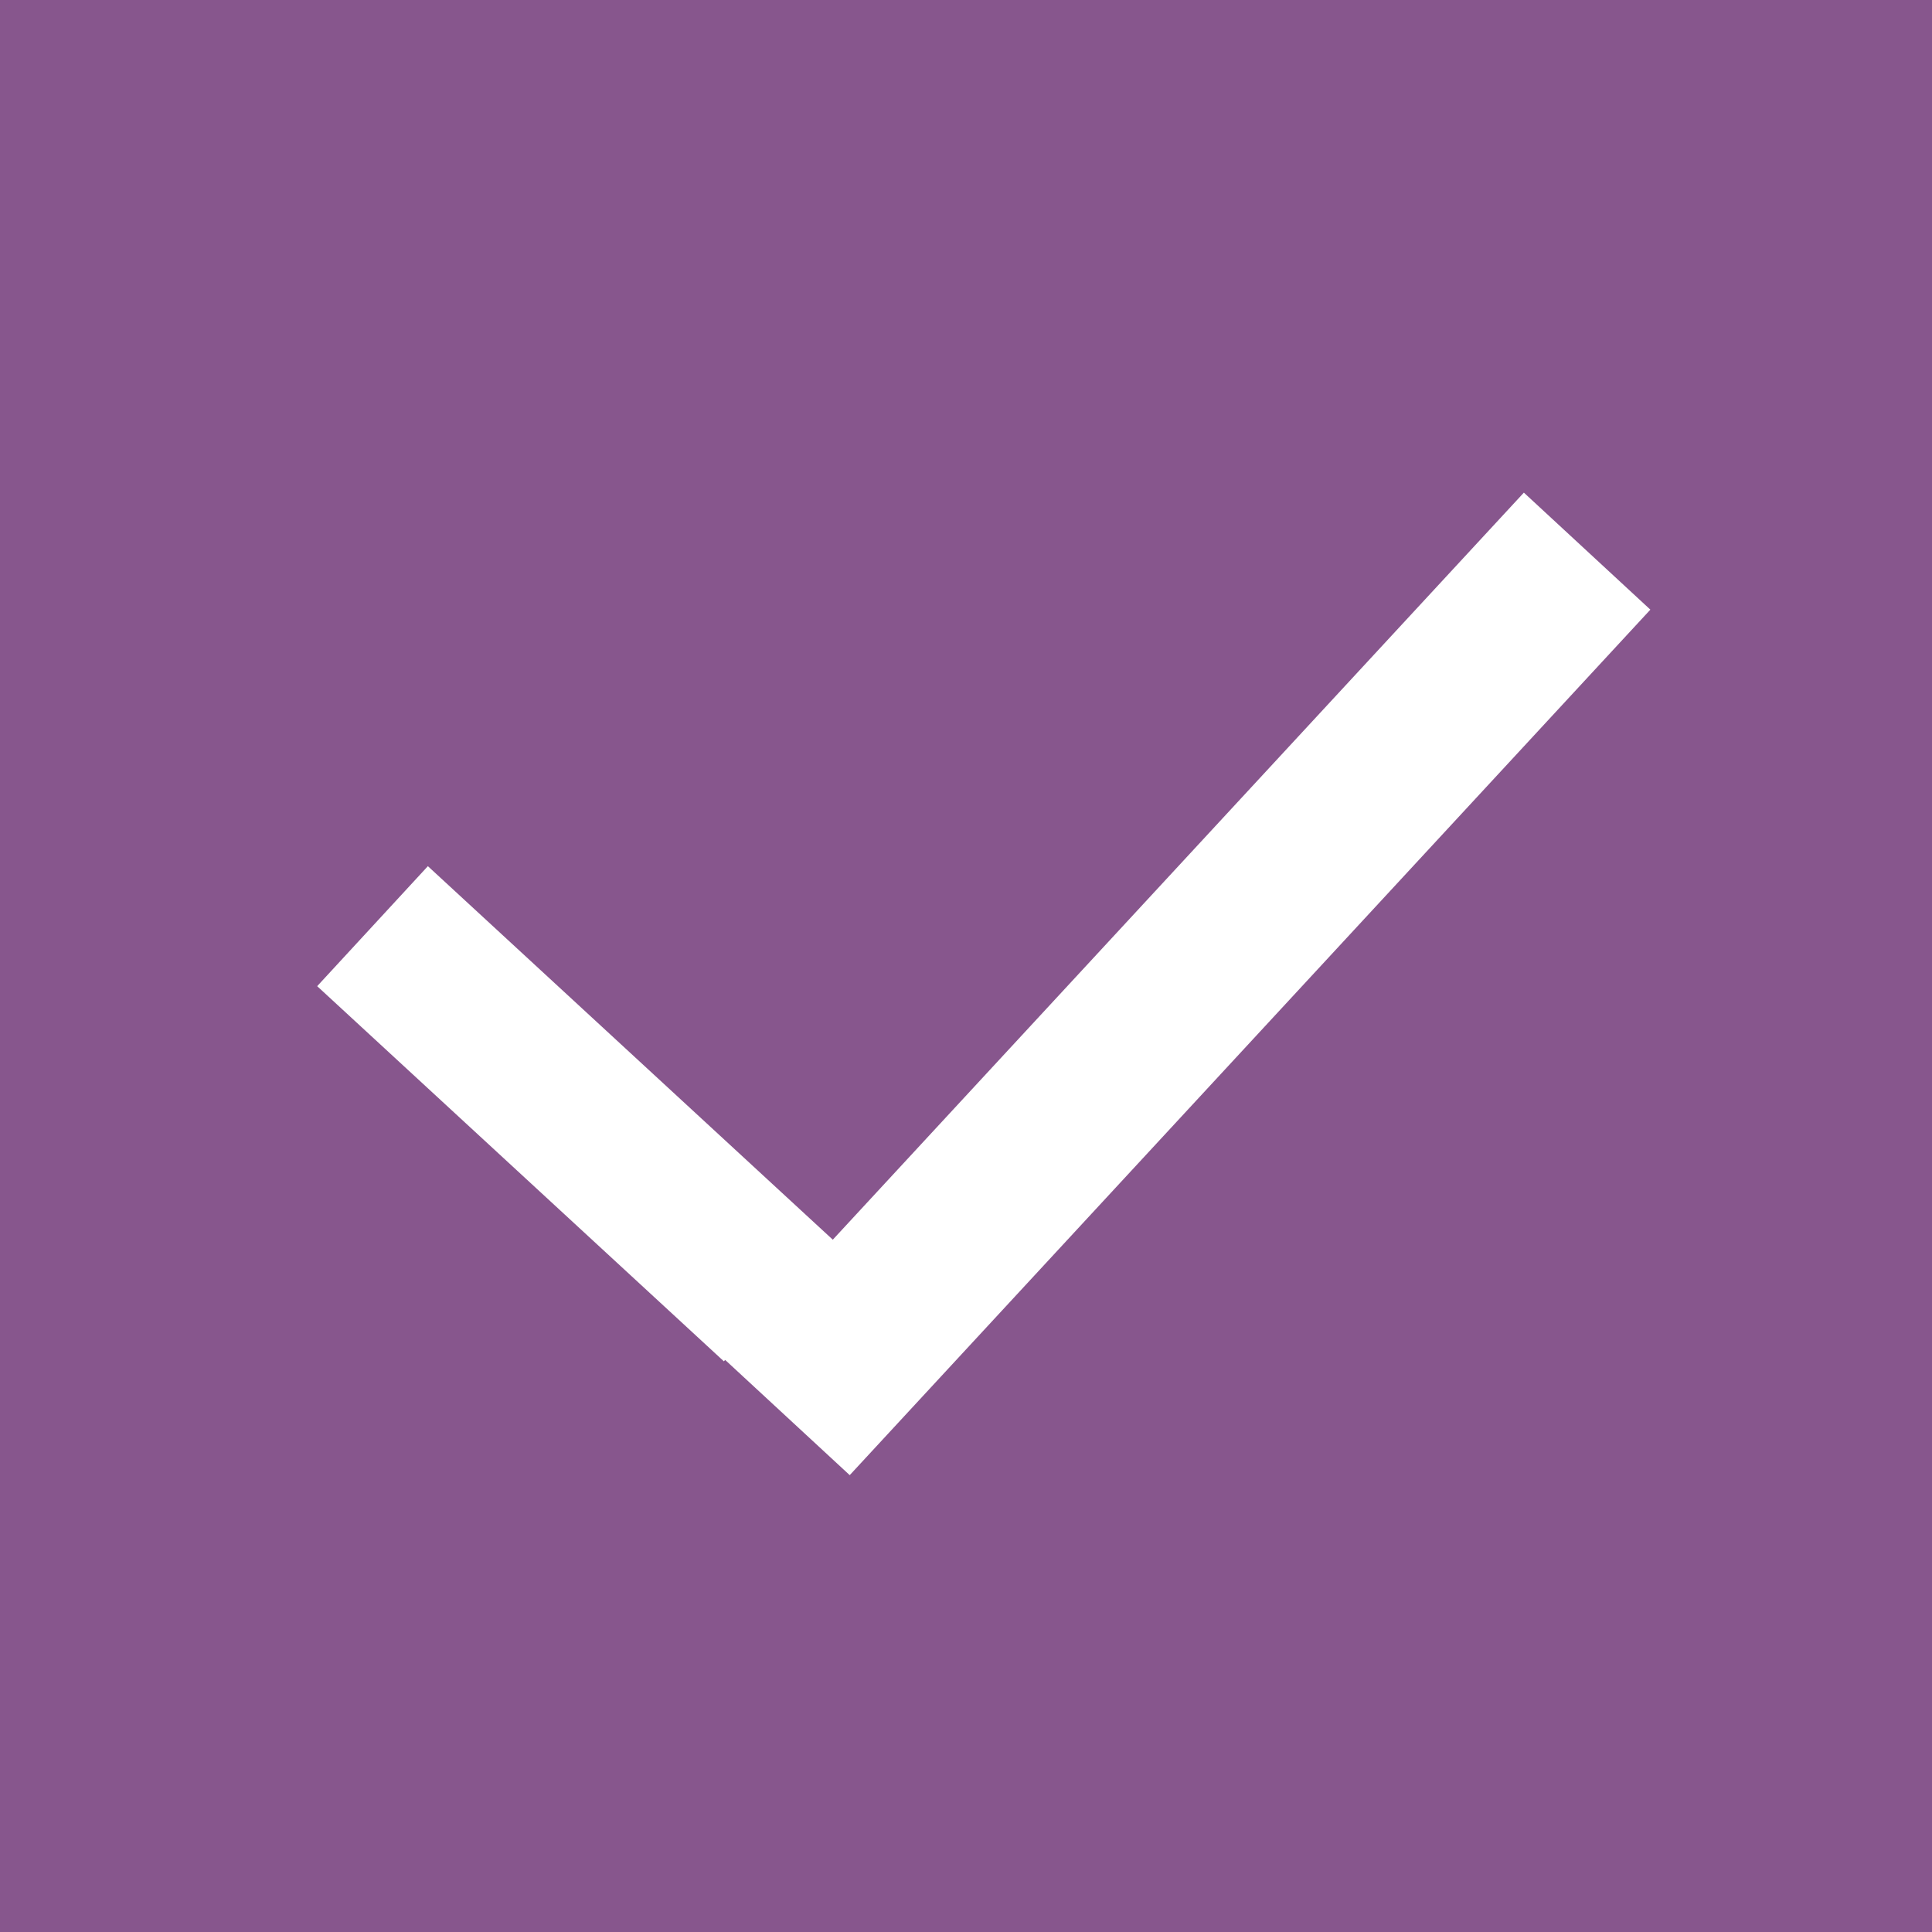 <?xml version="1.0" encoding="utf-8"?>
<!-- Generator: Adobe Illustrator 19.0.0, SVG Export Plug-In . SVG Version: 6.00 Build 0)  -->
<svg version="1.1" id="Layer_1" xmlns="http://www.w3.org/2000/svg" xmlns:xlink="http://www.w3.org/1999/xlink" x="0px" y="0px"
	 viewBox="0 0 21.3 21.3" style="enable-background:new 0 0 21.3 21.3;" xml:space="preserve">
<style type="text/css">
	.st0{fill:#87568d;}
	.st1{fill:#FFFFFF;}
</style>
<rect y="0" class="st0" width="21.3" height="21.3"/>
<rect x="3.3" y="11.4" transform="matrix(0.735 0.678 -0.678 0.735 10.021 -1.067)" class="st1" width="6.1" height="1.8"/>
<rect x="6.6" y="9.9" transform="matrix(-0.679 0.734 -0.734 -0.679 29.943 8.599)" class="st1" width="13" height="1.9"/>
</svg>
